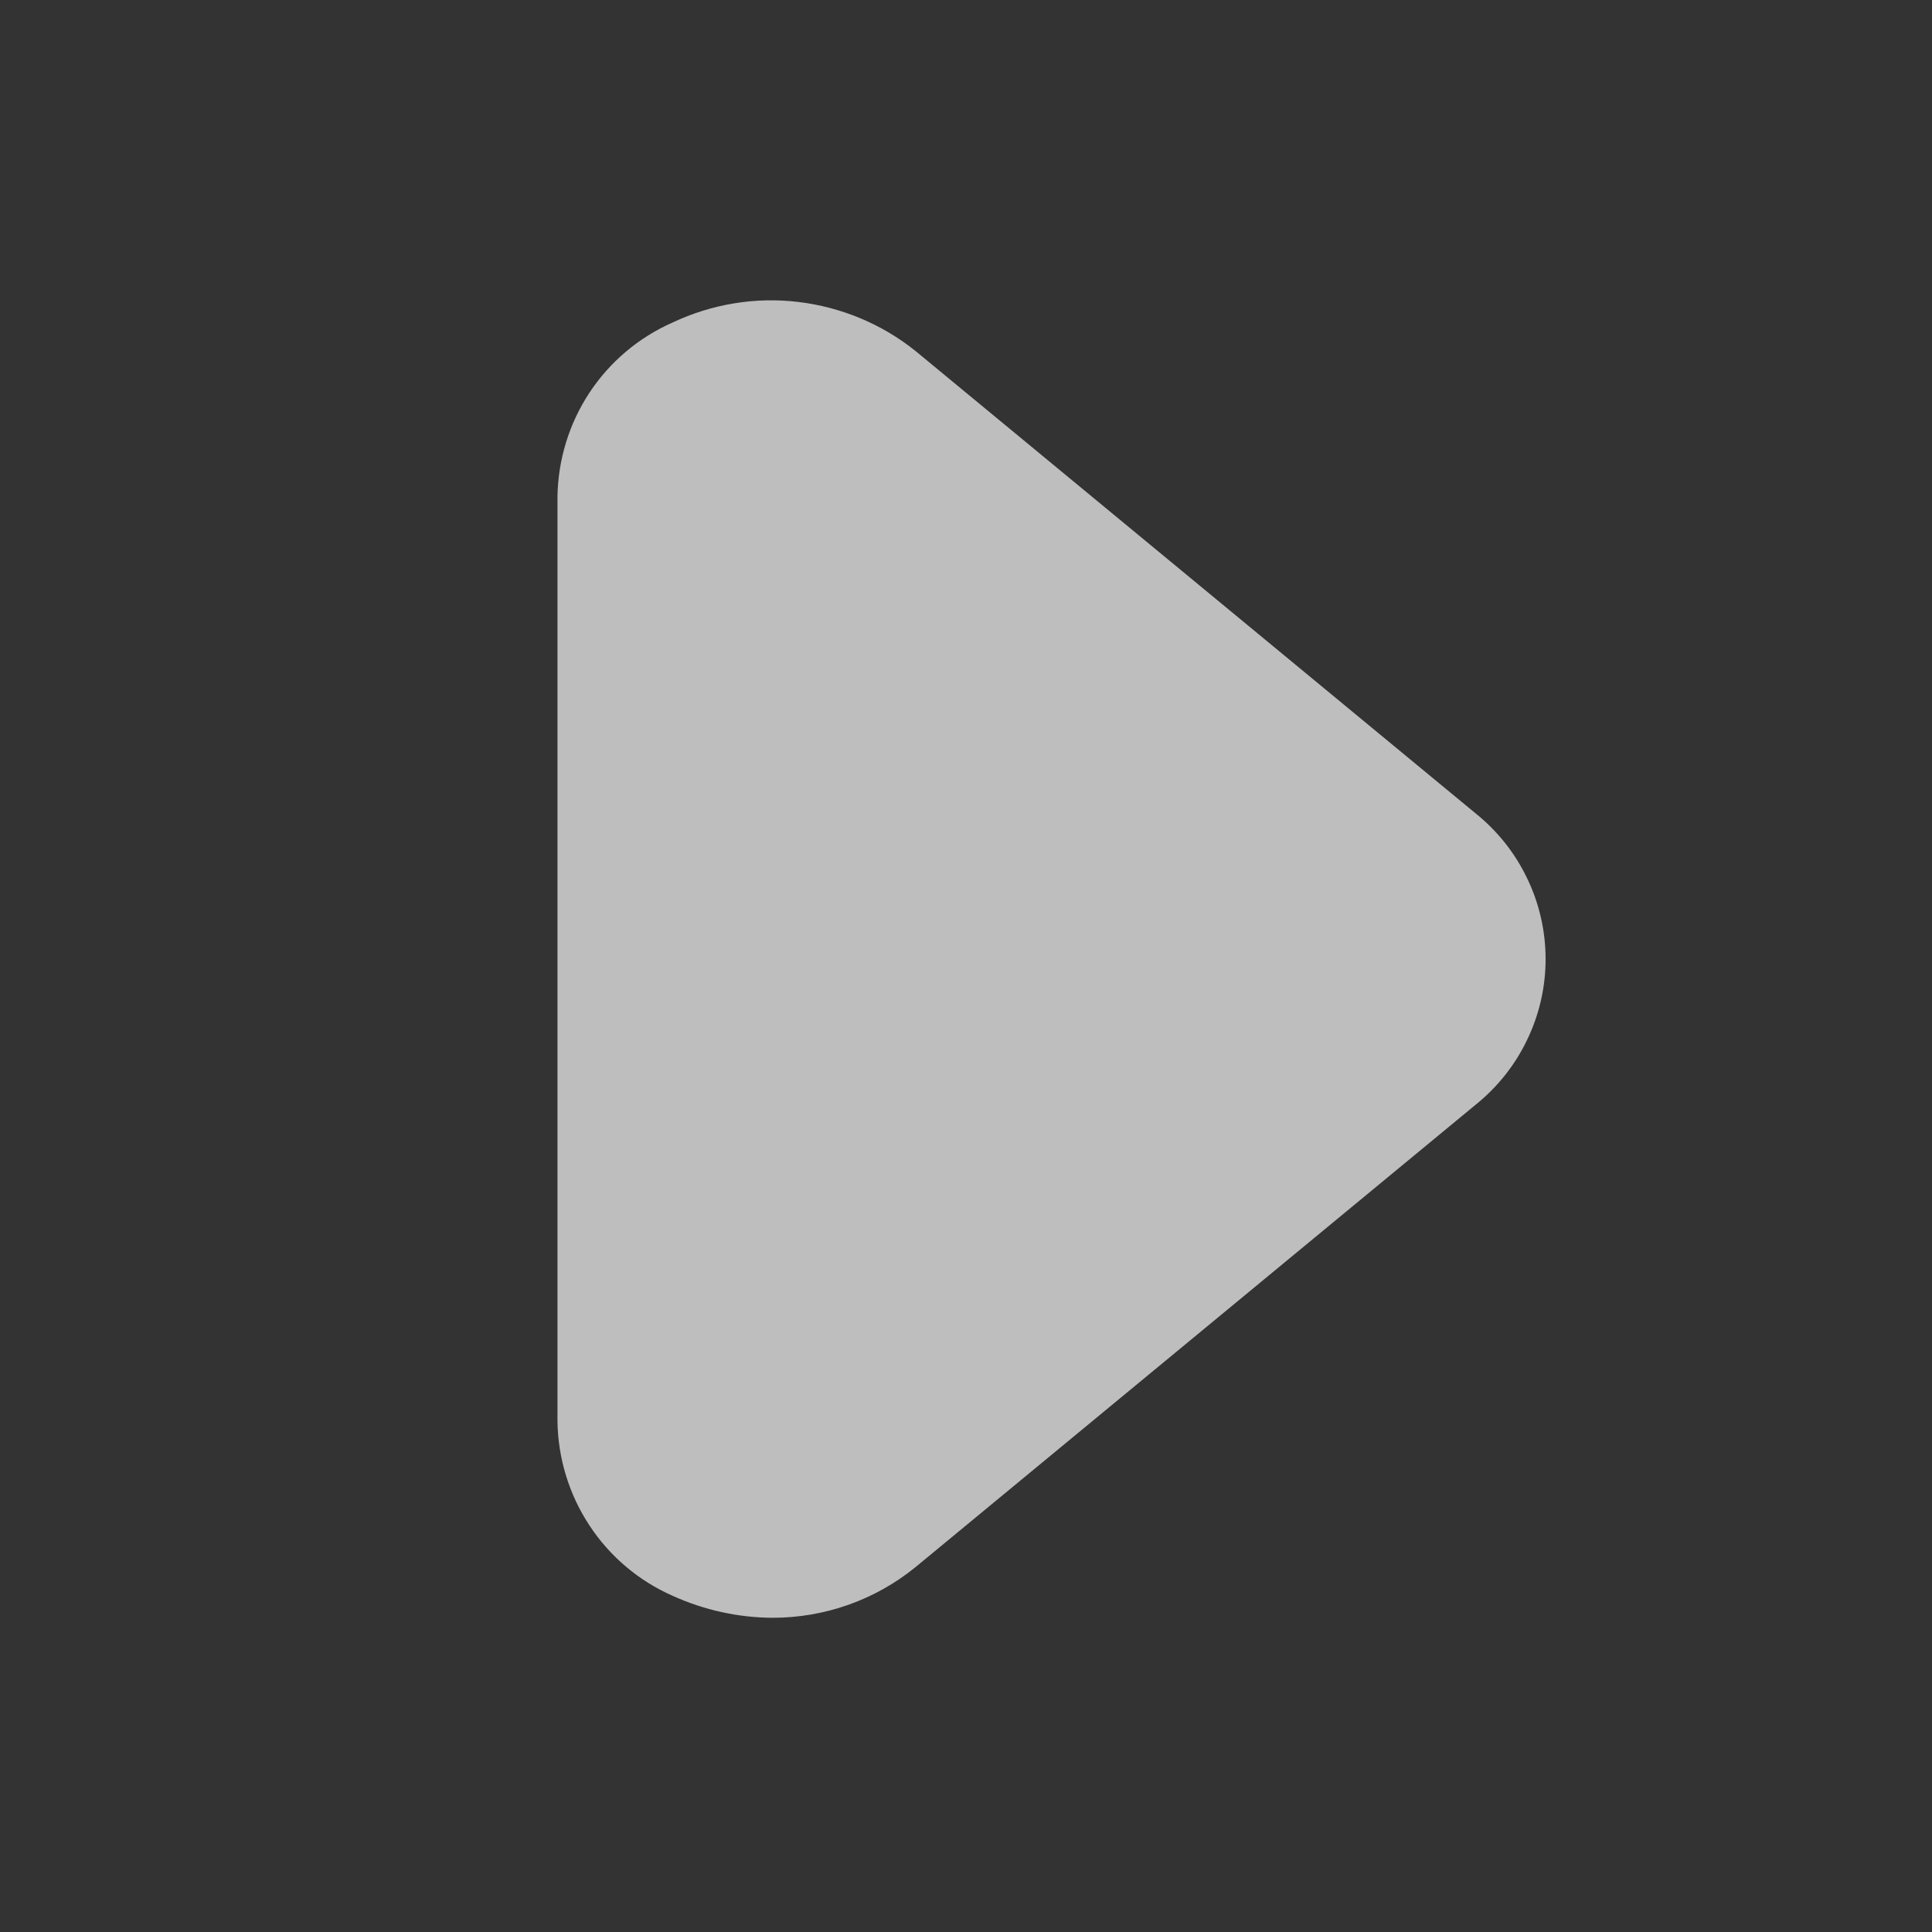 <svg width="11" height="11" viewBox="0 0 11 11" fill="none" xmlns="http://www.w3.org/2000/svg">
<rect x="0" y="0" width="11" height="11" fill="#333333" stroke="none"/>
<g id="ep:arrow-right-bold">
<path id="Vector" d="M4.399 9.211C4.203 9.21 4.009 9.167 3.83 9.086C3.637 9.001 3.472 8.862 3.356 8.685C3.24 8.509 3.177 8.303 3.174 8.092V2.829C3.177 2.618 3.24 2.412 3.356 2.236C3.472 2.06 3.637 1.921 3.83 1.836C4.053 1.731 4.3 1.69 4.544 1.719C4.788 1.748 5.02 1.844 5.212 1.998L8.399 4.629C8.524 4.729 8.625 4.855 8.694 4.999C8.764 5.143 8.8 5.301 8.8 5.461C8.8 5.62 8.764 5.778 8.694 5.922C8.625 6.066 8.524 6.192 8.399 6.292L5.212 8.923C4.982 9.11 4.695 9.211 4.399 9.211Z" fill="#FAFAFA" fill-opacity="0.7"/>
</g>
</svg>
